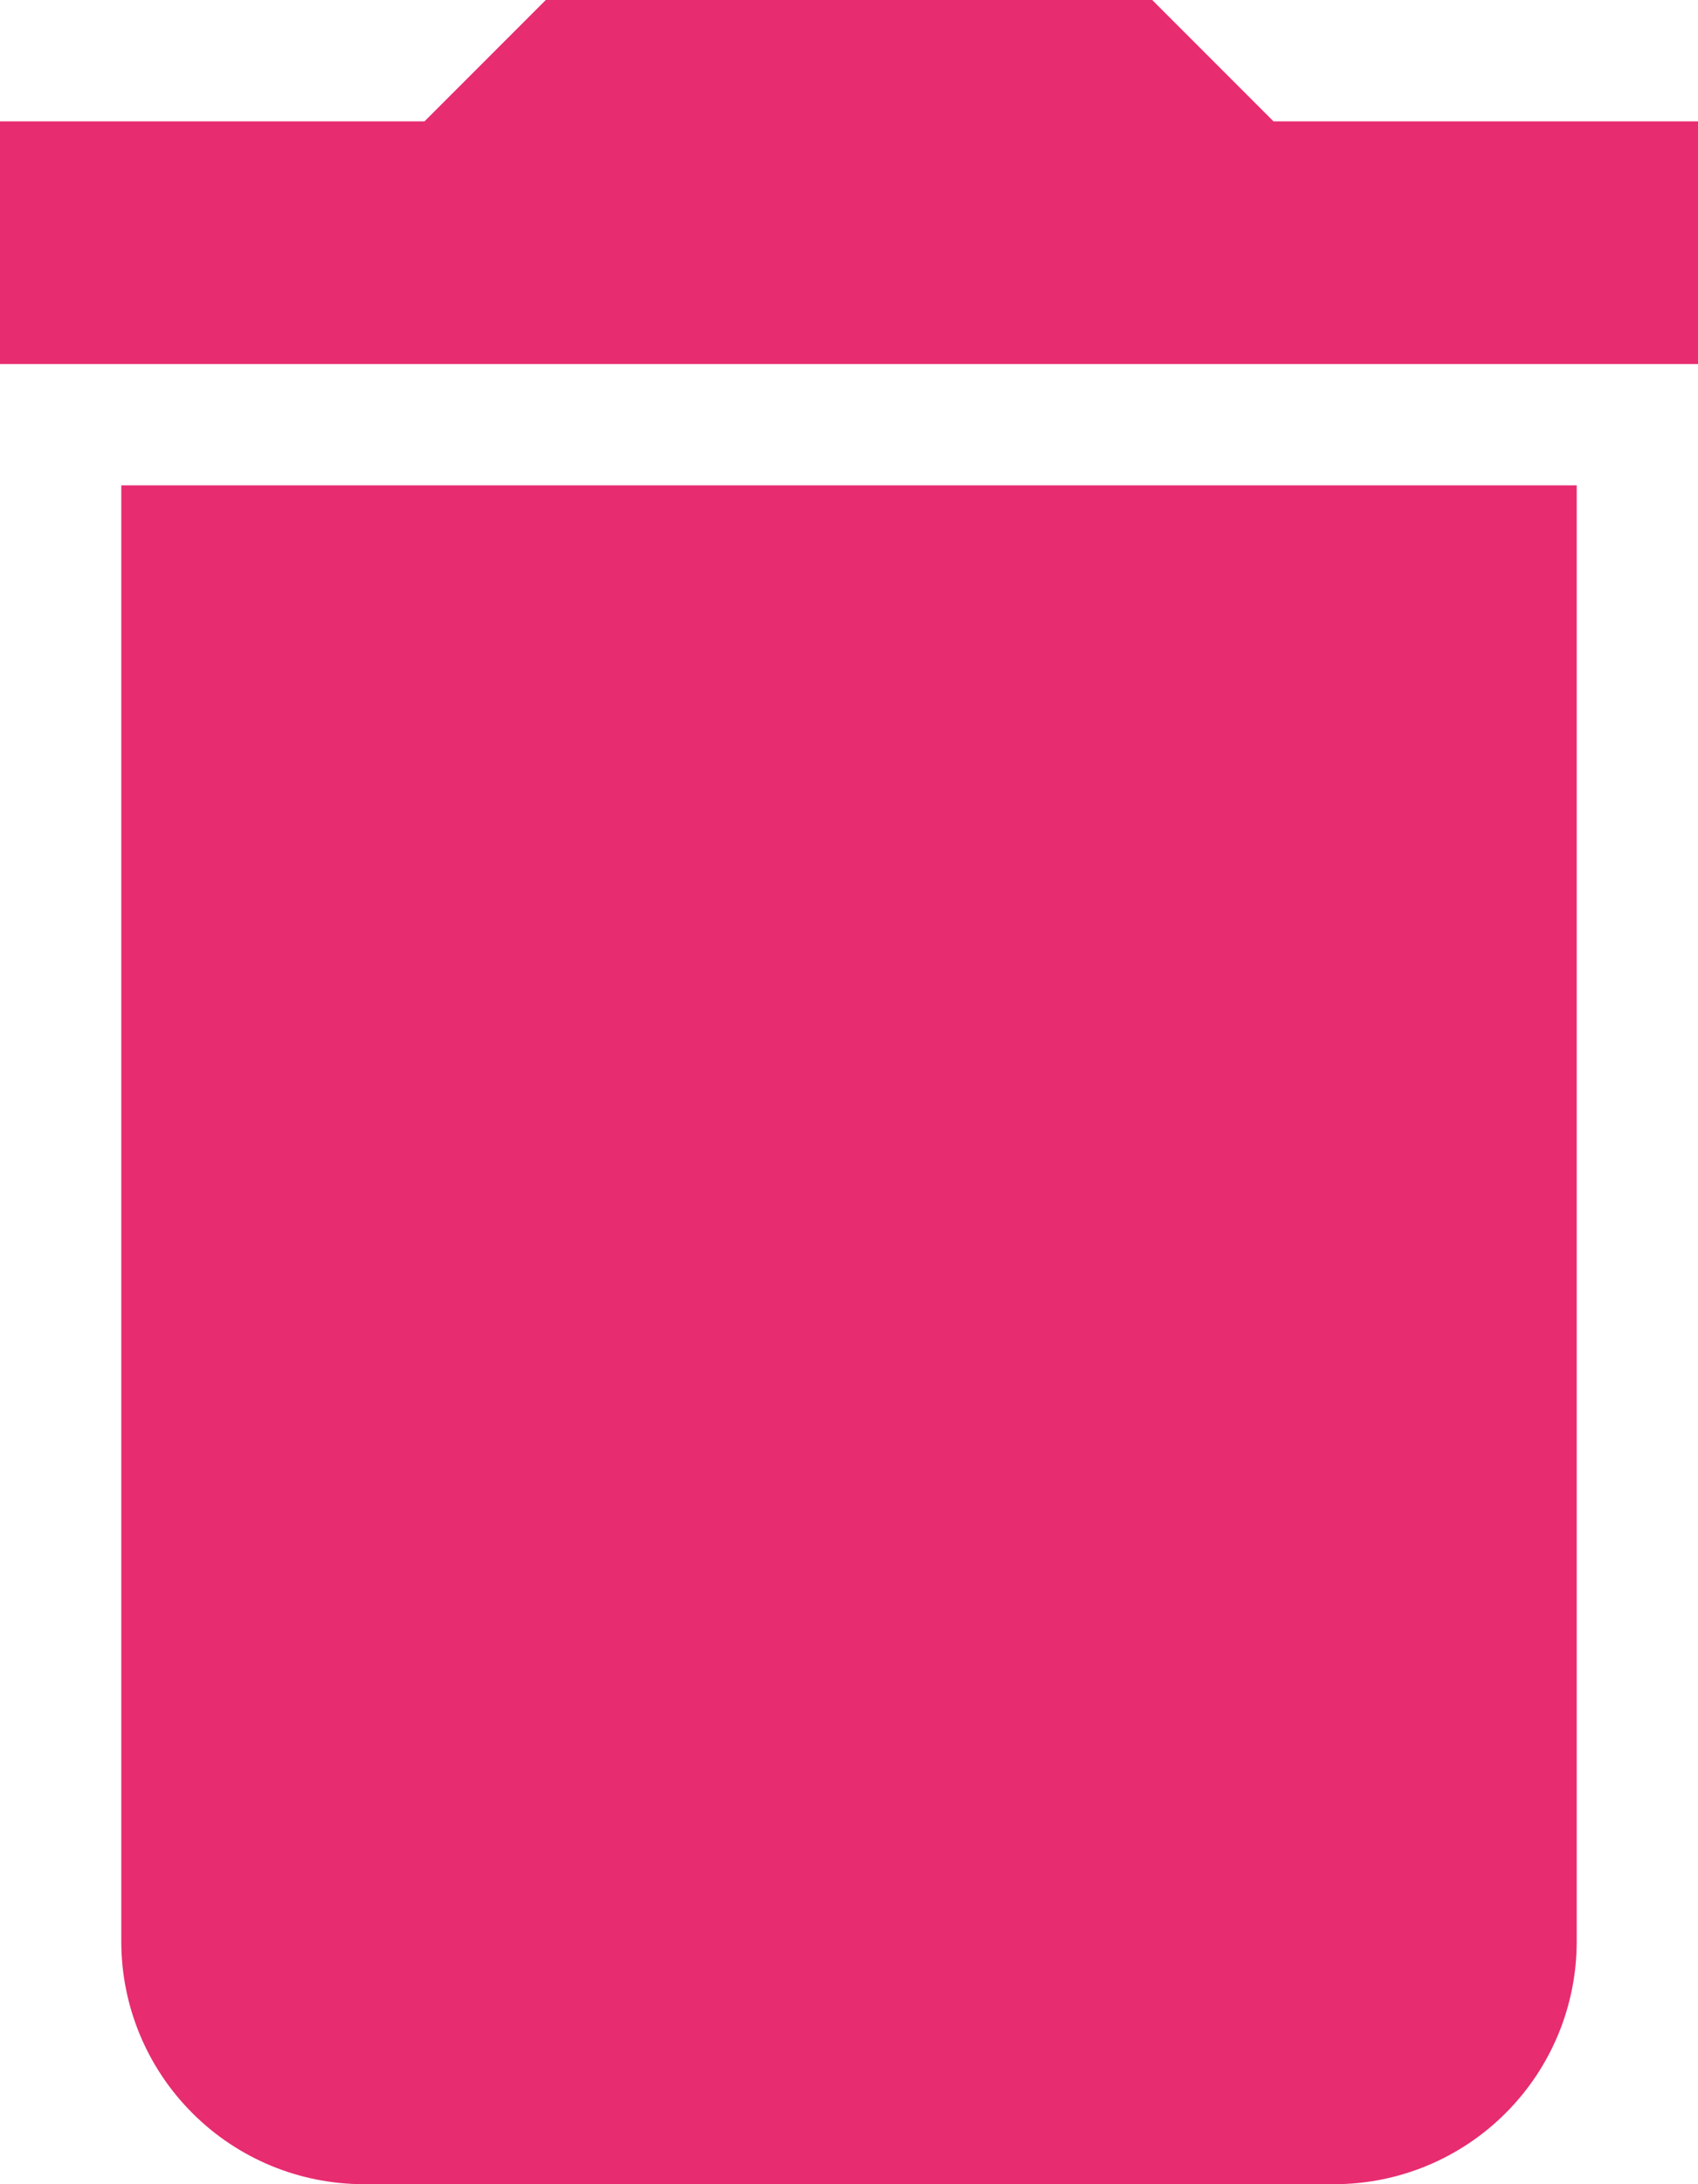 <svg width="21" height="27" viewBox="0 0 21 27" fill="none" xmlns="http://www.w3.org/2000/svg">
<path d="M21 1.5H15.75L14.25 0H6.75L5.25 1.5H0V4.5H21M1.5 24C1.5 24.796 1.816 25.559 2.379 26.121C2.941 26.684 3.704 27 4.5 27H16.5C17.296 27 18.059 26.684 18.621 26.121C19.184 25.559 19.5 24.796 19.5 24V6H1.5V24Z" fill="#E72C70"/>
</svg>
